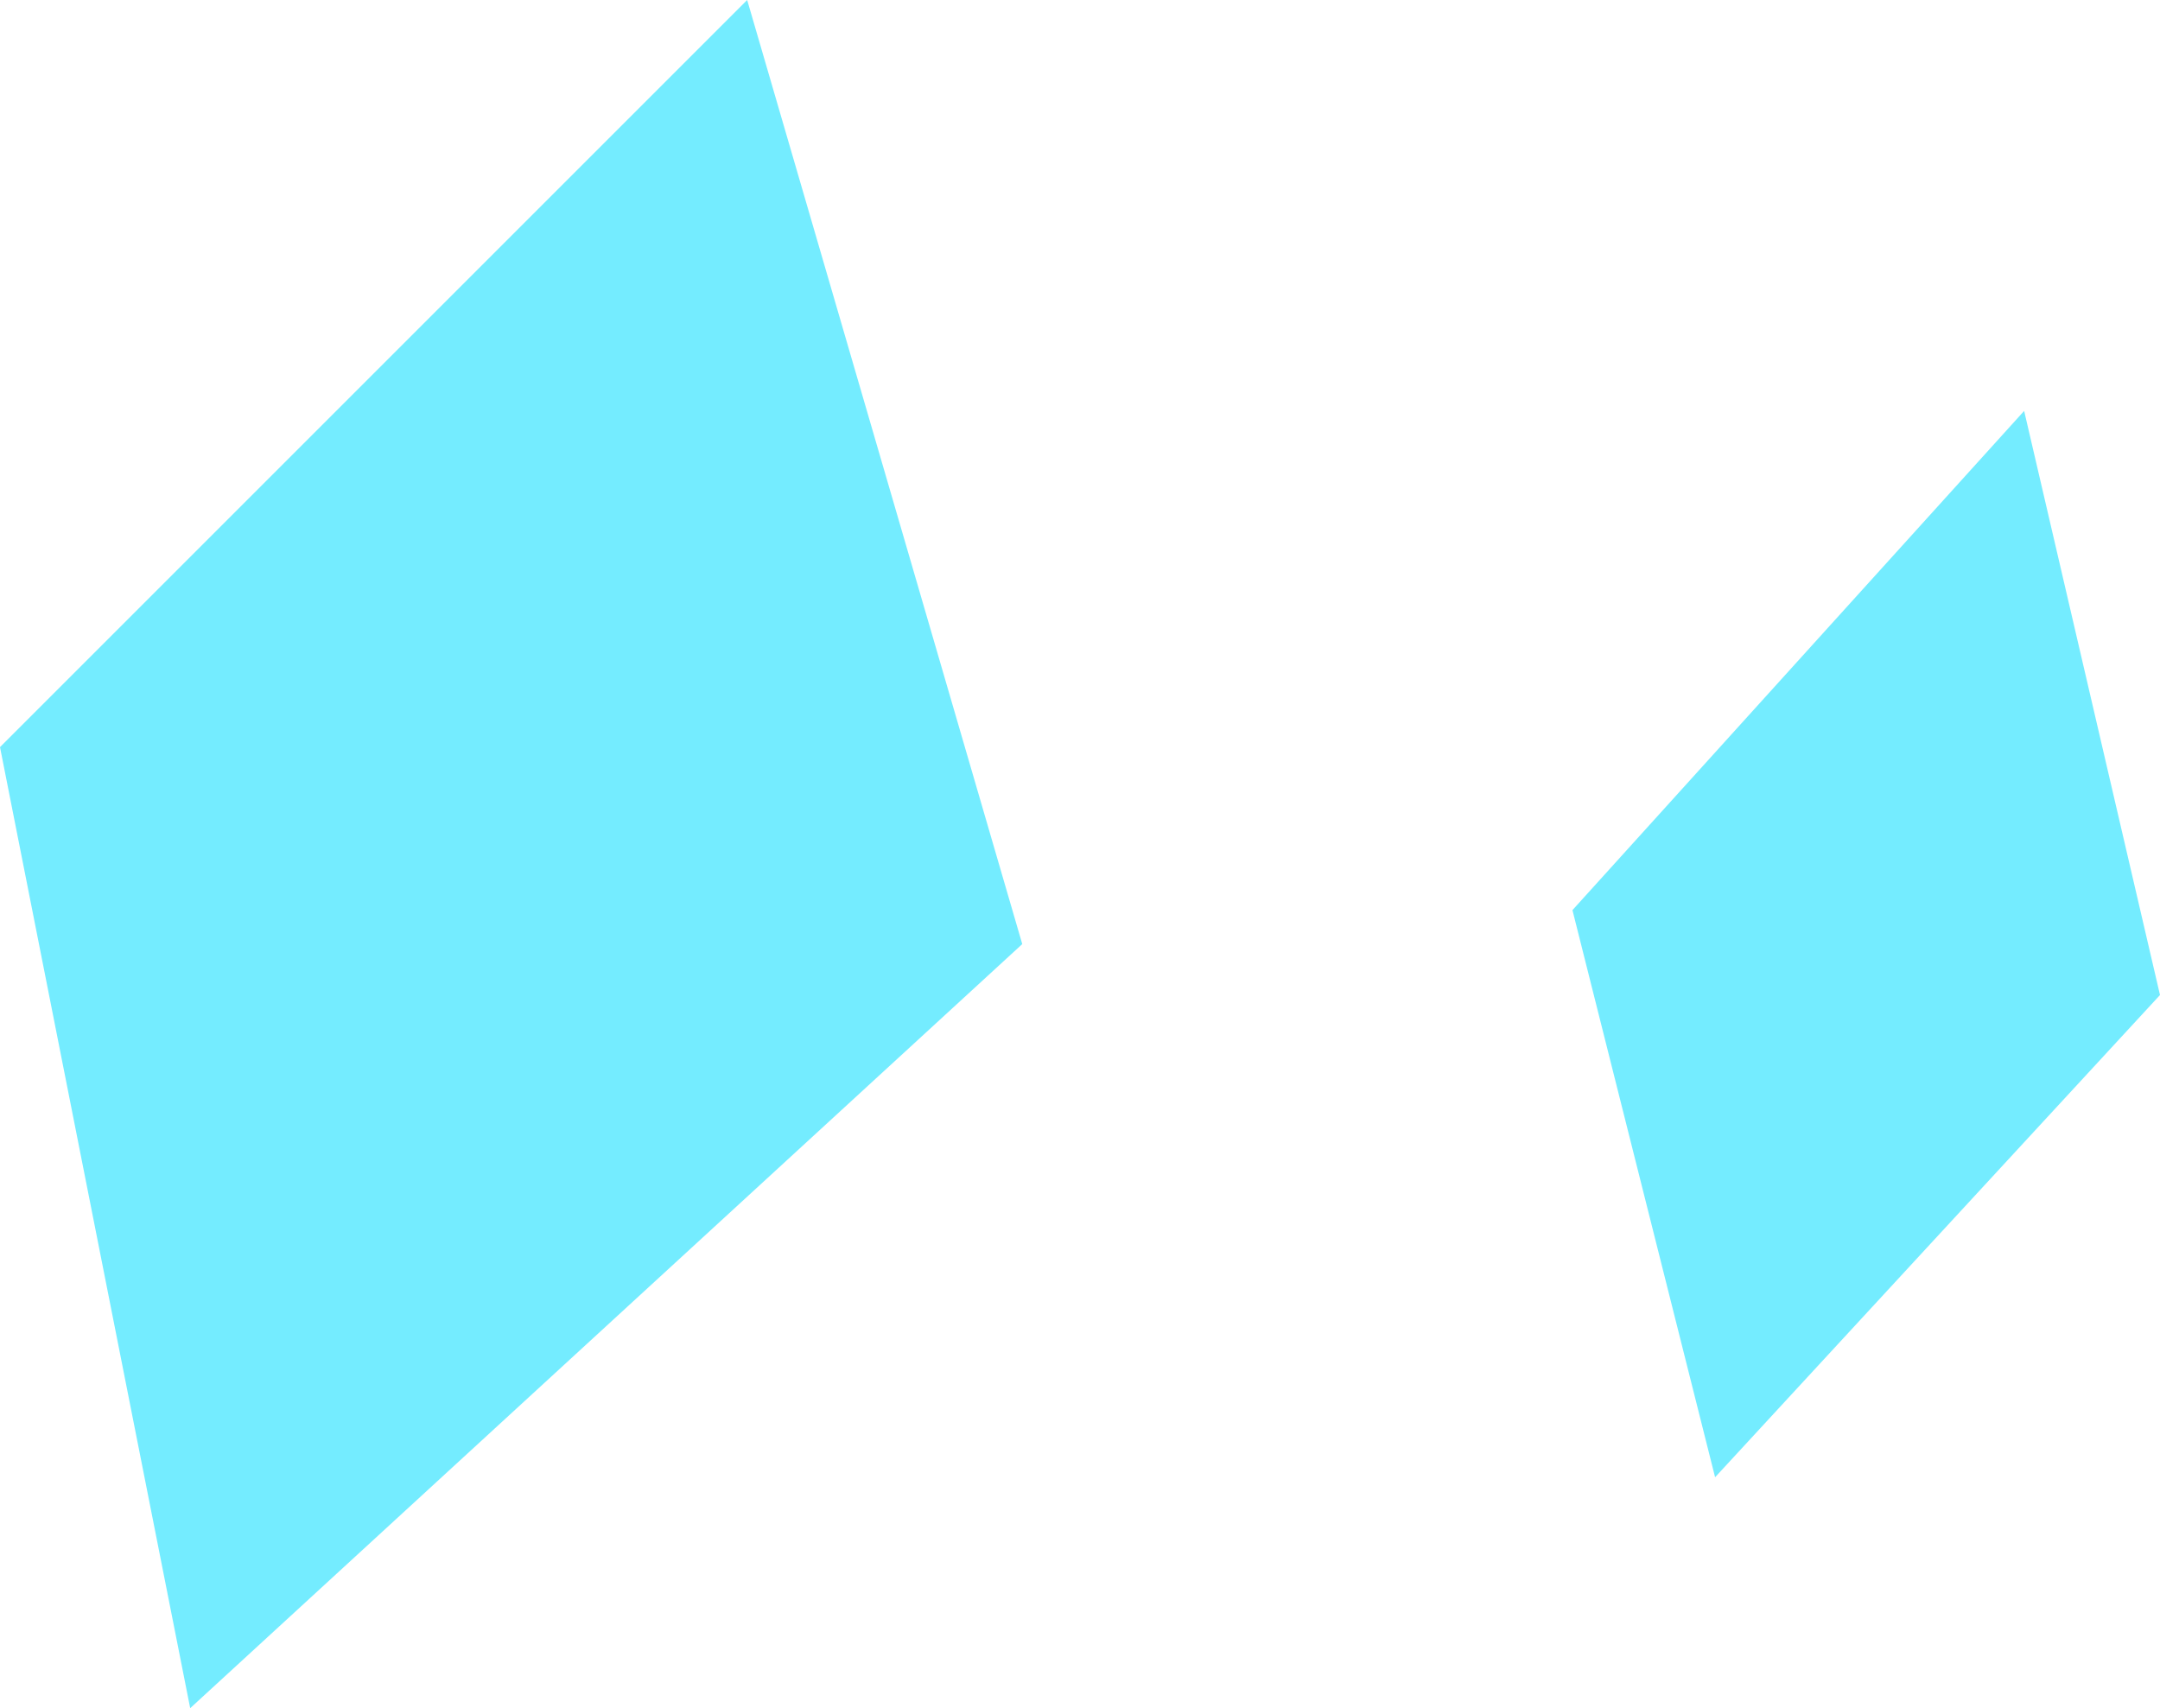 <?xml version="1.0" encoding="UTF-8" standalone="no"?>
<svg xmlns:xlink="http://www.w3.org/1999/xlink" height="25.15px" width="31.8px" xmlns="http://www.w3.org/2000/svg">
  <g transform="matrix(1.0, 0.0, 0.0, 1.0, 9.8, 9.4)">
    <path d="M-9.8 1.6 L1.2 -9.4 5.25 4.5 -7.0 15.75 -9.8 1.6 M15.45 12.35 L13.35 4.0 20.0 -3.35 22.0 5.25 15.45 12.35" fill="#74ecff" fill-rule="evenodd" stroke="none"/>
  </g>
</svg>
